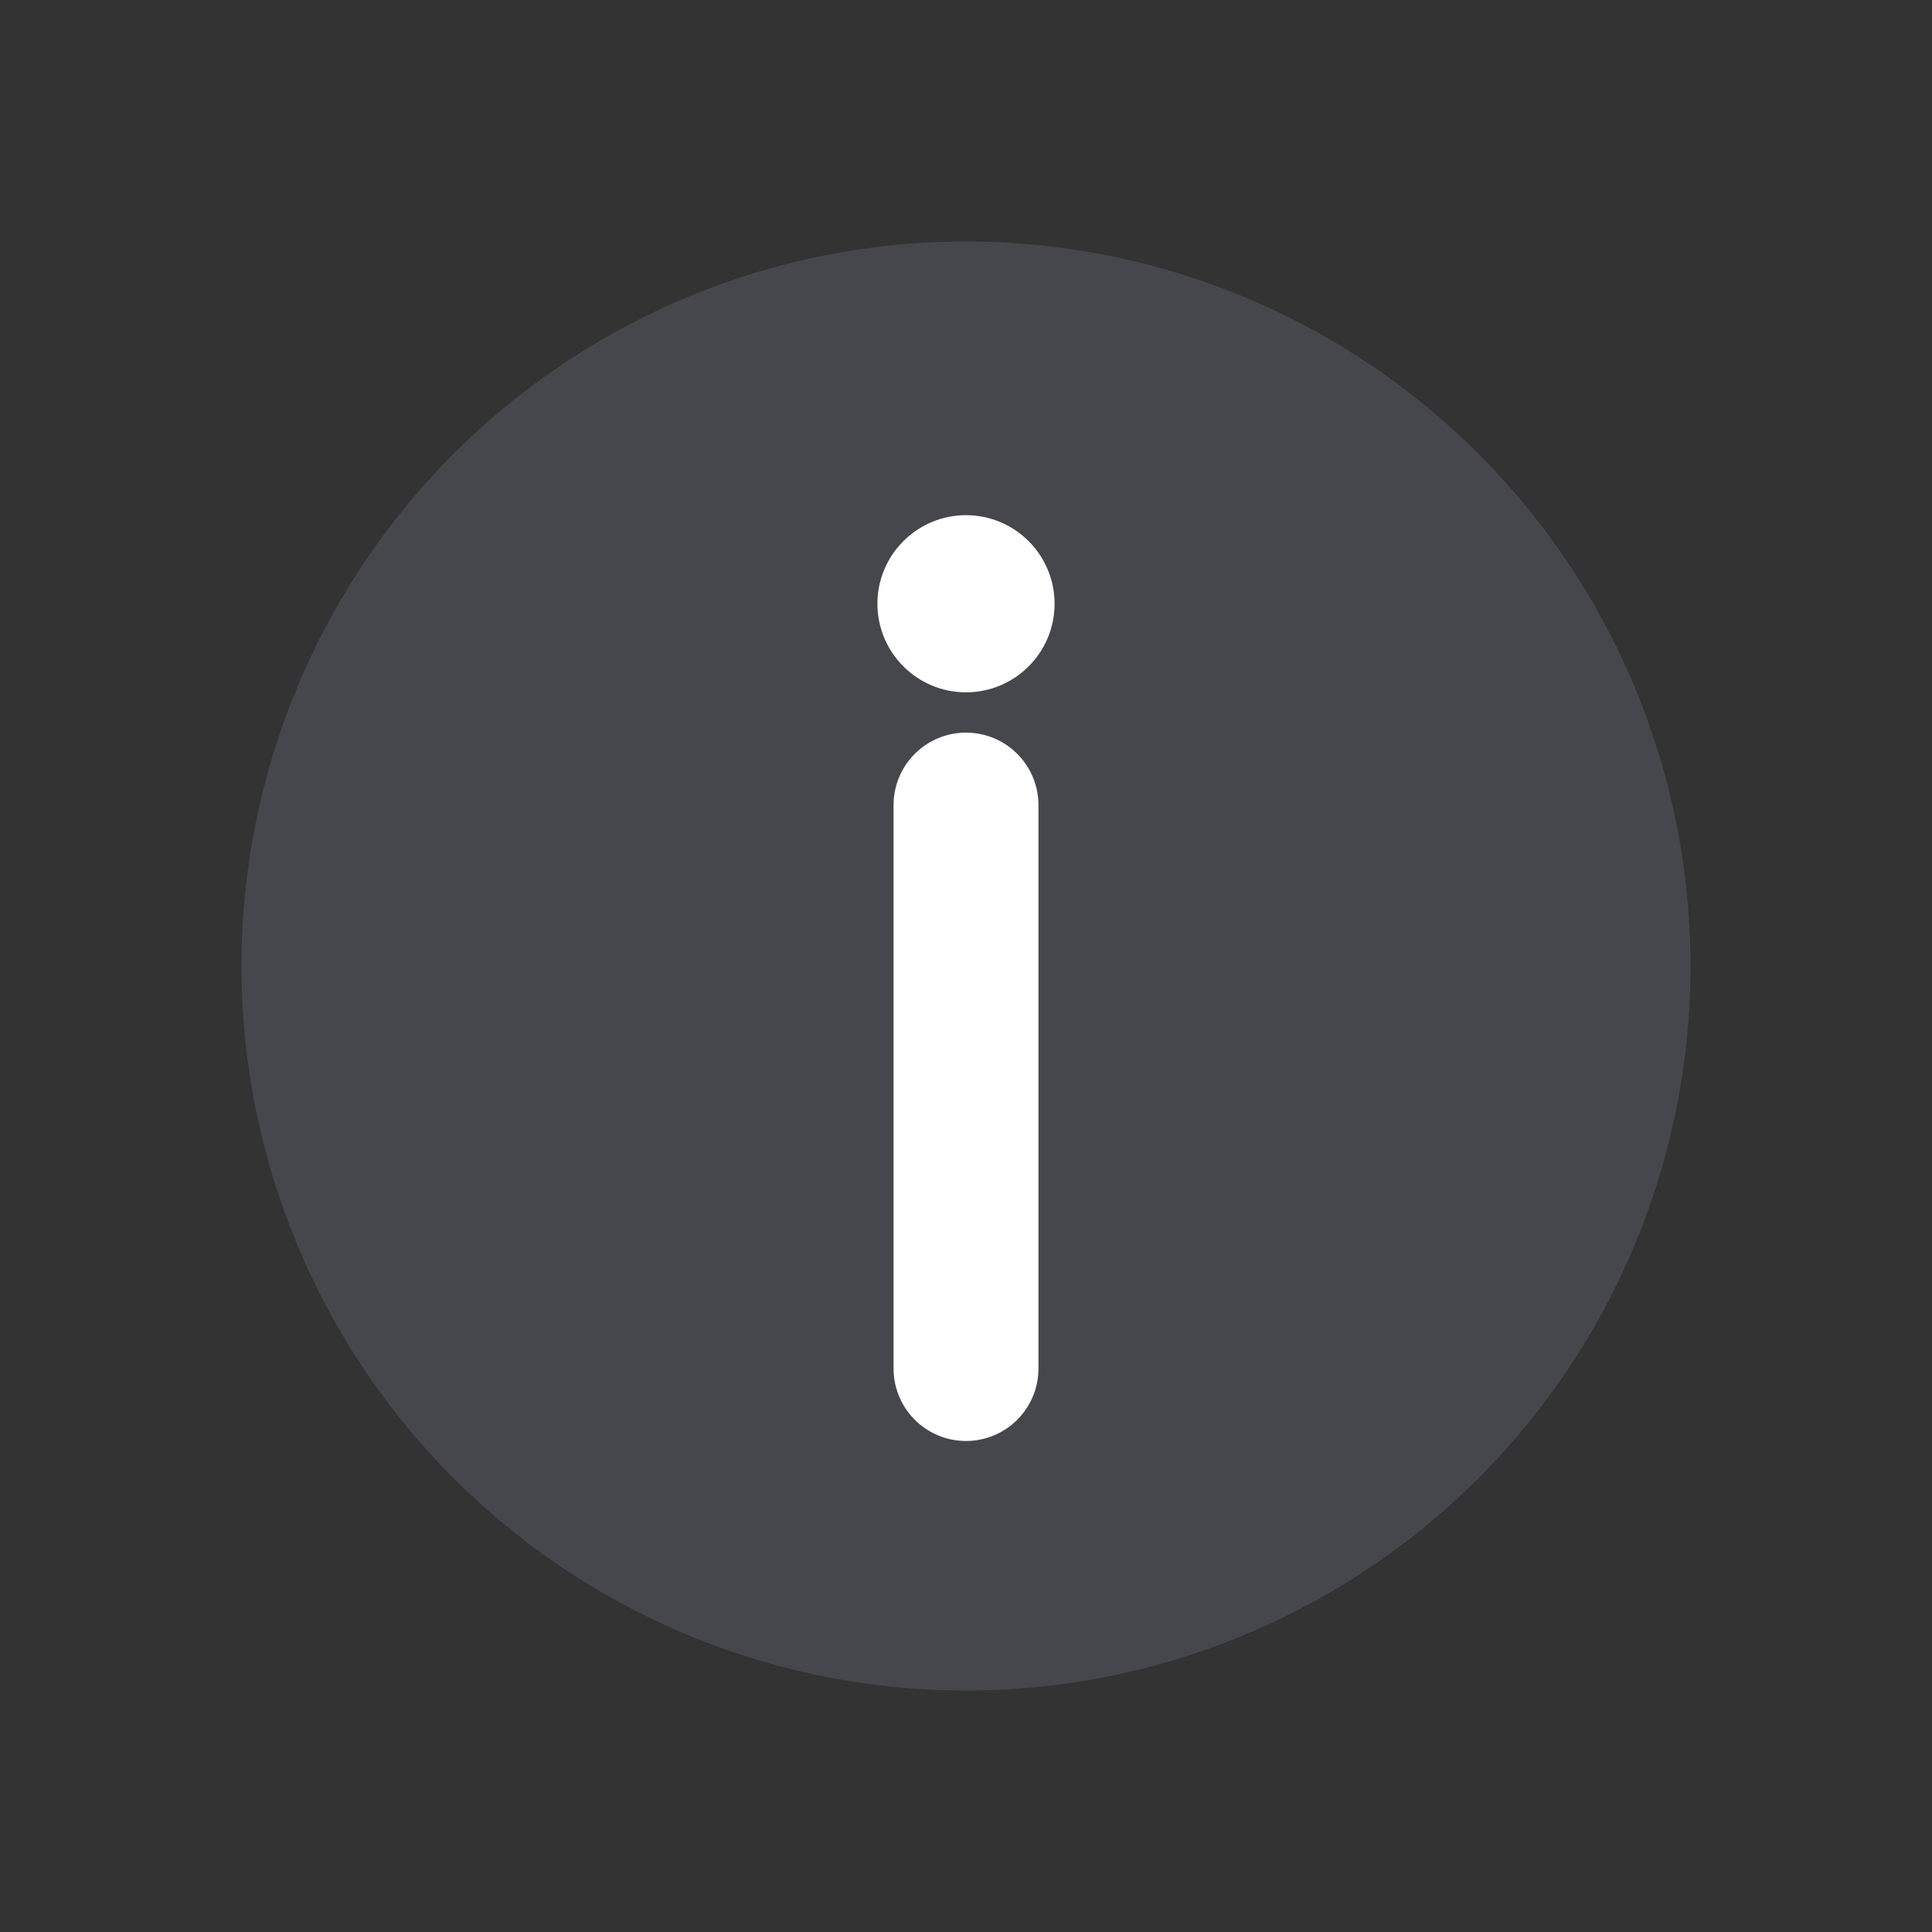 <svg width="20" height="20" viewBox="0 0 20 20" fill="none" xmlns="http://www.w3.org/2000/svg">
<rect x="0" y="0" width="20" height="20" fill="#333333" stroke="none"/>
<circle cx="10" cy="10" r="7.5" fill="#7E869E" fill-opacity="0.25"/>
<path d="M10 6.917C10.368 6.917 10.667 6.618 10.667 6.25C10.667 5.882 10.368 5.583 10 5.583C9.632 5.583 9.333 5.882 9.333 6.25C9.333 6.618 9.632 6.917 10 6.917Z" fill="white" stroke="white" stroke-width="0.5"/>
<path d="M10 14.167V8.334" stroke="white" stroke-width="1.5" stroke-linecap="round"/>
</svg>
